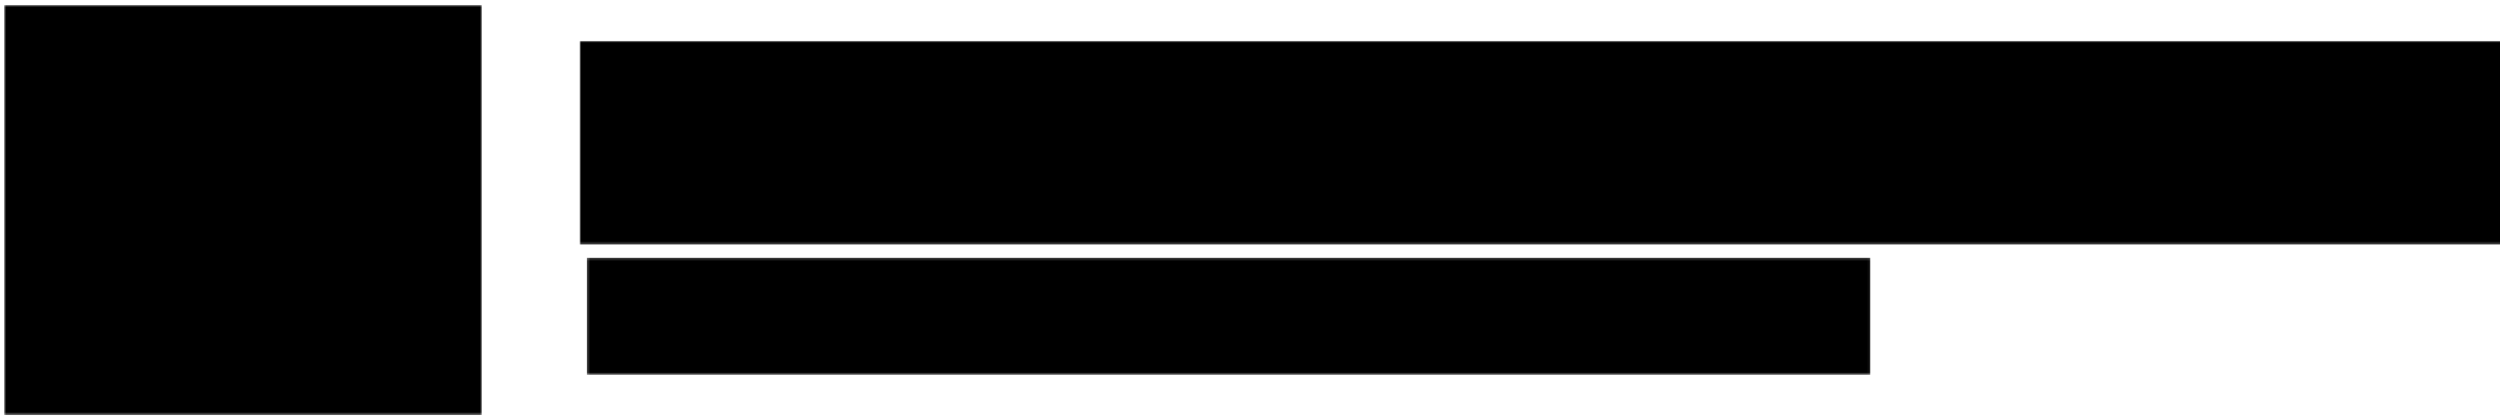 <?xml version="1.0" encoding="UTF-8"?>
<!-- My Brand New Logo (1.0.87), id: XvvZ4Jq442TQyMo4MPvW (1.0.7), date: 2021-08-14 00:28 -->
<svg version="1.1" preserveAspectRatio="xMidYMid meet" xmlns="http://www.w3.org/2000/svg" xmlns:xlink="http://www.w3.org/1999/xlink" viewBox="27.954 421.026 944.093 157.948" width="1000" height="168">
	<defs>
		<g id="def-1" transform="matrix(2.042, 0, 0, 2.042, 29.502, 422.574)" fill="#fff" stroke="none" stroke-width="1">
			<g transform="translate(-5.808, -12.075)">
				<g></g>
				<g transform="matrix(-1, 0, 0, 1, 100, 0)">
					<g>
						<path d=" M86.956,81.433 c-0.004,0 -0.008,0 -0.011,0 c-0.271,0 -0.494,0.217 -0.5,0.49 c-0.004,0.184 -0.145,4.5 -4.593,4.5 c-4.419,0 -4.488 -4.307 -4.489 -4.49 c-0.001 -0.274 -0.223 -0.496 -0.496 -0.499 c-0.001,0 -0.003,0 -0.004,0 c-0.271,0 -0.494,0.217 -0.5,0.489 c-0.004,0.184 -0.145,4.5 -4.593,4.5 c-4.419,0 -4.488 -4.307 -4.489 -4.49 c-0.001 -0.273 -0.222 -0.495 -0.495 -0.498 c-0.002,0 -0.003,0 -0.005,0 c-0.271,0 -0.493,0.216 -0.5,0.487 c-0.005,0.184 -0.162,4.501 -4.489,4.501 s-4.484 -4.317 -4.489 -4.5 c-0.007 -0.271 -0.229 -0.488 -0.5 -0.488 c-0.002,0 -0.004,0 -0.006,0 c-0.274,0.003 -0.494,0.226 -0.494,0.5 c0,0.182 -0.051,4.463 -4.463,4.463 c-4.393,0 -4.462 -4.282 -4.463 -4.464 c-0.001 -0.275 -0.224 -0.498 -0.498 -0.499 c-0.001,0 -0.001,0 -0.002,0 c-0.274,0 -0.497,0.22 -0.5,0.494 c-0.002,0.184 -0.099,4.495 -4.542,4.495 c-4.418,0 -4.487 -4.307 -4.488 -4.49 v0 c-0.001 -0.275 -0.225 -0.499 -0.5 -0.499 c-0.271,0 -0.492,0.216 -0.5,0.485 c0,0,0,0.001,0,0.002 c0,0.003,0,0.006,0,0.009 c0,0,0,0.001,0,0.001 c0,0.001,0,0.001,0,0.002 c0,0.183 -0.05,4.489 -4.386,4.489 c-4.327,0 -4.484 -4.317 -4.489 -4.501 c-0.007 -0.271 -0.229 -0.487 -0.5 -0.487 s-0.493,0.216 -0.5,0.487 c-0.005,0.184 -0.166,4.501 -4.697,4.501 c-1.377,0 -2.462 -0.393 -3.224 -1.168 c-1.282 -1.304 -1.265 -3.292 -1.265 -3.312 c0.005 -0.273 -0.211 -0.5 -0.484 -0.508 c-0.324 -0.014 -0.503,0.204 -0.516,0.477 c-0.008,0.184 -0.256,4.511 -4.594,4.511 c-4.316,0 -4.384 -4.307 -4.385 -4.49 c-0.001 -0.275 -0.225 -0.499 -0.5 -0.499 H6.807 c-0.275,0 -0.499,0.224 -0.499,0.5 c0,0.055,0.062,5.489,5.385,5.489 c2.985,0,4.381 -1.715,5.031 -3.224 c0.229,0.589,0.578,1.21,1.106,1.75 c0.958,0.978,2.285,1.474,3.944,1.474 c3.148,0,4.559 -1.765,5.188 -3.291 c0.608,1.526,1.968,3.291,4.998,3.291 c2.954,0,4.288 -1.673,4.891 -3.172 c0.613,1.499,1.973,3.172,4.983,3.172 c3.038,0,4.411 -1.705,5.032 -3.214 c0.604,1.5,1.955,3.188,4.973,3.188 c3.027,0,4.377 -1.7,4.979 -3.203 c0.62,1.512,1.982,3.229,4.973,3.229 c2.988,0,4.352 -1.716,4.972 -3.227 c0.604,1.513,1.959,3.227,5.007,3.227 c3.054,0,4.441 -1.724,5.071 -3.238 c0.601,1.515,1.956,3.238,5.011,3.238 c5.416,0,5.592 -5.424,5.593 -5.479 C87.451,81.667,87.231,81.438,86.956,81.433 z"></path>
						<path d=" M93.18,72.927 c-0.004,0 -0.008,0 -0.011,0 c-0.271,0 -0.494,0.217 -0.5,0.49 c-0.004,0.184 -0.145,4.499 -4.593,4.499 c-4.419,0 -4.488 -4.307 -4.489 -4.49 c-0.001 -0.274 -0.223 -0.496 -0.496 -0.499 c-0.001,0 -0.003,0 -0.004,0 c-0.271,0 -0.494,0.217 -0.5,0.489 c-0.004,0.184 -0.145,4.499 -4.593,4.499 c-4.419,0 -4.488 -4.307 -4.489 -4.49 c-0.001 -0.273 -0.222 -0.495 -0.495 -0.498 c-0.31,0.025 -0.498,0.214 -0.505,0.487 c-0.005,0.184 -0.162,4.5 -4.489,4.5 s-4.484 -4.316 -4.489 -4.5 c-0.007 -0.273 -0.241 -0.478 -0.506 -0.488 c-0.274,0.003 -0.494,0.226 -0.494,0.5 c0,0.182 -0.051,4.462 -4.463,4.462 c-4.393,0 -4.462 -4.281 -4.463 -4.463 c-0.001 -0.274 -0.223 -0.497 -0.497 -0.498 c-0.256,0.033 -0.499,0.218 -0.503,0.493 c-0.003,0.184 -0.118,4.495 -4.542,4.495 c-4.418,0 -4.487 -4.307 -4.488 -4.49 v0 c-0.001 -0.275 -0.225 -0.499 -0.5 -0.499 c-0.269,0 -0.487,0.212 -0.499,0.478 c0,0 -0.001,0 -0.001,0 c0,0,0,0.001,0,0.002 v0 c0,0,0,0,0,0.001 v0.002 c0,0,0,0,0,0 c0,0,0,0.001,0,0.001 c0,0,0,0,0,0 c0,0,0,0.001,0,0.001 c0,0,0,0,0,0 c0,0,0,0,0,0.001 c0,0,0,0.001,0,0.002 s0,0.002,0,0.003 v0 c0,0.003,0,0.004,0,0.006 c0,0.183 -0.05,4.489 -4.386,4.489 c-4.327,0 -4.484 -4.316 -4.489 -4.5 c-0.007 -0.271 -0.229 -0.488 -0.5 -0.488 h-0.001 c-0.271,0 -0.493,0.217 -0.499,0.489 c-0.004,0.184 -0.146,4.499 -4.697,4.499 c-1.377,0 -2.462 -0.393 -3.224 -1.168 c-1.282 -1.304 -1.265 -3.292 -1.265 -3.312 c0.005 -0.273 -0.211 -0.5 -0.484 -0.508 c-0.304 -0.006 -0.502,0.204 -0.516,0.477 c-0.008,0.184 -0.256,4.511 -4.594,4.511 c-4.316,0 -4.384 -4.307 -4.385 -4.49 c-0.001 -0.275 -0.225 -0.499 -0.5 -0.499 H13.03 c-0.275,0 -0.499,0.224 -0.499,0.5 c0,0.055,0.062,5.489,5.385,5.489 c2.985,0,4.381 -1.715,5.031 -3.224 c0.229,0.589,0.577,1.21,1.106,1.75 c0.958,0.978,2.285,1.474,3.944,1.474 c3.148,0,4.559 -1.764,5.188 -3.291 c0.608,1.526,1.968,3.291,4.998,3.291 c2.954,0,4.288 -1.673,4.891 -3.172 c0.613,1.499,1.973,3.172,4.983,3.172 c3.038,0,4.411 -1.705,5.032 -3.214 c0.604,1.5,1.955,3.188,4.973,3.188 c3.027,0,4.377 -1.699,4.979 -3.203 c0.62,1.512,1.982,3.229,4.973,3.229 c2.988,0,4.352 -1.716,4.972 -3.227 c0.604,1.512,1.959,3.227,5.007,3.227 c3.054,0,4.441 -1.724,5.071 -3.237 c0.601,1.515,1.956,3.237,5.011,3.237 c5.416,0,5.592 -5.424,5.593 -5.479 C93.675,73.162,93.455,72.933,93.18,72.927 z"></path>
						<path d=" M27.261,64.422 L27.261,64.422 c-0.272,0 -0.494,0.217 -0.5,0.489 c-0.004,0.184 -0.146,4.5 -4.697,4.5 c-1.377,0 -2.462 -0.393 -3.224 -1.168 c-1.283 -1.304 -1.266 -3.292 -1.266 -3.312 c0.004 -0.273 -0.211 -0.5 -0.484 -0.508 c-0.314 -0.025 -0.503,0.205 -0.516,0.477 c-0.008,0.184 -0.256,4.511 -4.593,4.511 c-4.317,0 -4.385 -4.307 -4.386 -4.49 c-0.001 -0.275 -0.225 -0.499 -0.5 -0.499 H7.095 c-0.275,0 -0.499,0.224 -0.499,0.5 c0,0.055,0.062,5.489,5.386,5.489 c2.985,0,4.381 -1.715,5.031 -3.225 c0.229,0.589,0.577,1.21,1.106,1.75 c0.958,0.978,2.285,1.474,3.944,1.474 c3.147,0,4.558 -1.765,5.188 -3.291 c0.608,1.526,1.967,3.291,4.998,3.291 c0.073,0,0.141 -0.017,0.203 -0.045 c2.063,0.155,4.812 -0.327,8.01 -0.898 c3.751 -0.669,8.002 -1.429,12.427 -1.429 c4.596,0,8.729,0.834,12.051,1.505 c2.331,0.471,4.288,0.866,5.833,0.866 c0.368,0,0.704 -0.033,1.025 -0.082 c0.077,0.048,0.162,0.083,0.26,0.083 c3.054,0,4.441 -1.724,5.072 -3.238 c0.601,1.516,1.955,3.238,5.01,3.238 c5.416,0,5.593 -5.424,5.594 -5.479 c0.006 -0.276 -0.214 -0.504 -0.489 -0.51 c-0.004,0 -0.008,0 -0.011,0 c-0.271,0 -0.494,0.217 -0.5,0.49 c-0.004,0.184 -0.146,4.5 -4.594,4.5 c-4.418,0 -4.487 -4.307 -4.488 -4.49 c-0.001 -0.274 -0.223 -0.496 -0.496 -0.499 c-0.001,0 -0.003,0 -0.004,0 c-0.271,0 -0.494,0.217 -0.5,0.489 c-0.003,0.151 -0.107,3.105 -2.632,4.14 c0.425 -0.634,0.636 -1.492,0.636 -2.605 c0 -6.384 -7.73 -11.825 -18.453 -13.073 c0.362 -1.772,0.833 -3.648,1.437 -5.302 c1.532 -4.193,4.349 -11.351,5.25 -13.632 c1.132,1.187,3.74,4.025,4.594,5.846 c1.124,2.396,1.757,4.104,1.764,4.121 c0.087,0.237,0.337,0.373,0.585,0.313 c0.246 -0.059,0.41 -0.293,0.381 -0.544 c-0.142 -1.203 -0.751 -6.368 -1.087 -8.54 c1.551,0.898,4.967,3.331,5.563,4.088 c0.036,0.067,0.073,0.136,0.109,0.204 c0.12,0.226,0.39,0.323,0.628,0.229 c0.236 -0.095,0.364 -0.354,0.295 -0.599 c-0.016 -0.057 -0.046 -0.121 -0.089 -0.19 c-1.562 -2.913 -3.17 -4.87 -4.303 -6.042 c1.891,0.525,4.254,1.286,4.904,1.895 c0.198,0.185,0.506,0.181,0.697 -0.014 c0.19 -0.193,0.192 -0.502,0.005 -0.698 c-2.503 -2.604 -3.905 -4.024 -4.7 -4.802 c2.292,0.036,4.604,0.27,5.029,0.666 c0.2,0.185,0.509,0.177,0.697 -0.016 c0.19 -0.193,0.191 -0.502,0.003 -0.697 c-3.453 -3.579 -5.313 -4.089 -6.71 -4.142 c1.174 -0.566,2.314 -1.238,2.546 -1.795 c0.057 -0.137,0.05 -0.292 -0.019 -0.423 s-0.192 -0.226 -0.337 -0.257 c-4.671 -1.02 -7.073,0.253 -8.151,1.202 c-0.459 -2.064 -1.833 -6.527 -5.201 -6.976 c-0.18 -0.021 -0.351,0.048 -0.46,0.187 c-0.108,0.139 -0.137,0.326 -0.072,0.49 c0.525,1.351,0.848,2.074,1.062,2.553 c0.068,0.153,0.122,0.273,0.165,0.376 c-0.241 -0.146 -0.518 -0.318 -0.777 -0.482 c-2.13 -1.337 -5.34 -3.354 -7.408 -2.466 c-0.155,0.068 -0.267,0.21 -0.294,0.377 c-0.028,0.167,0.031,0.338,0.157,0.452 c0.933,0.847,1.634,1.461,2.174,1.934 c0.742,0.65,1.162,1.018,1.462,1.359 c-1.573 -0.681 -4.336 -1.528 -7.428,0.262 c-0.174,0.101 -0.271,0.296 -0.245,0.495 s0.167,0.364,0.36,0.419 c2.937,0.827,4.399,1.438,5.109,1.804 c-0.762,0.164 -1.977,0.349 -2.945,0.497 c-2.856,0.437 -4.058,0.65 -4.443,1.013 c-0.141,0.133 -0.192,0.334 -0.133,0.519 c0.06,0.184,0.22,0.317,0.411,0.342 c3.538,0.458,5.655,1.146,6.727,1.585 c-2.006,0.988 -6.346,3.313 -7.099,5.271 c-0.067,0.176 -0.03,0.374,0.095,0.514 c0.126,0.14,0.317,0.196,0.501,0.149 c7.805 -2.075,10.67 -2.319,11.617 -2.284 L51.43,53.105 c-1.177,0.005 -2.352,0.064 -3.505,0.17 L30.92,31.271 c0.962 -0.38,4.146 -1.24,14.073 -1.896 c0.188 -0.013,0.352 -0.129,0.426 -0.302 c0.074 -0.172,0.046 -0.372 -0.074 -0.517 c-1.611 -1.941 -7.609 -2.9 -10.122 -3.223 c0.983 -0.88,3.126 -2.527,7.132 -4.484 c0.174 -0.085,0.282 -0.262,0.28 -0.456 c-0.003 -0.193 -0.116 -0.368 -0.292 -0.448 c-0.544 -0.25 -2.039 -0.022 -5.323,0.556 c-1.251,0.22 -2.847,0.501 -3.746,0.585 c0.591 -0.652,1.987 -1.938,5.236 -4.161 c0.166 -0.113,0.248 -0.315,0.208 -0.512 c-0.04 -0.197 -0.194 -0.351 -0.392 -0.391 c-4.398 -0.888 -7.242,1.439 -8.658,2.772 c0.189 -0.595,0.526 -1.175,1.274 -2.465 c0.428 -0.737,0.982 -1.694,1.71 -3 c0.083 -0.148,0.085 -0.329,0.005 -0.479 s-0.23 -0.249 -0.4 -0.263 c-2.625 -0.242 -5.436,3.253 -7.309,5.549 c-0.296,0.362 -0.614,0.752 -0.869,1.043 c0.002 -0.187,0.023 -0.409,0.057 -0.759 c0.058 -0.619,0.146 -1.554,0.224 -3.268 c0.009 -0.177 -0.077 -0.345 -0.226 -0.441 c-0.147 -0.097 -0.337 -0.108 -0.494 -0.03 c-3.644,1.795 -3.405,7.487 -3.13,9.878 c-1.492 -0.675 -4.691 -1.318 -9.679,1.675 c-0.127,0.076 -0.214,0.205 -0.237,0.351 c-0.022,0.146,0.021,0.295,0.118,0.407 c0.492,0.563,2.275,0.886,3.887,1.065 c-1.603,0.534 -3.582,1.543 -6.3,7.289 c-0.115,0.245 -0.016,0.538,0.226,0.66 c0.245,0.123,0.538,0.03,0.666 -0.208 c0.383 -0.706,3.236 -1.924,5.669 -2.777 c-0.573,1.119 -1.621,3.259 -3.563,7.384 c-0.115,0.245 -0.015,0.538,0.228,0.66 c0.241,0.122,0.536,0.03,0.665 -0.21 c0.532 -0.992,3.13 -2.887,5.107 -4.217 c-0.842,1.708 -1.994,4.611 -2.682,8.701 c-0.021,0.09 -0.031,0.169 -0.027,0.235 c0.013,0.255,0.217,0.458,0.472,0.473 c0.256,0.021,0.479 -0.167,0.521 -0.418 c0.013 -0.075,0.025 -0.148,0.037 -0.223 c0.356 -1.088,3.508 -5.419,4.859 -6.937 c0.413,2.437,1.747,8.747,2.053,10.188 c0.053,0.247,0.287,0.419,0.534,0.394 c0.253 -0.023,0.448 -0.231,0.455 -0.484 c0 -0.021,0.064 -2.183,0.418 -5.308 c0.276 -2.445,2.225 -6.792,3.015 -8.475 c1.768,2.091,7.797,9.238,11.168,13.441 c1.459,1.819,2.84,4.014,4.002,6.058 c-8.254,2.15 -13.556,6.876 -13.556,12.164 c0,0.503,0.071,0.939,0.177,1.342 c-0.916 -1.246 -0.978 -2.771 -0.981 -2.878 C27.754,64.639,27.532,64.422,27.261,64.422 z M51.075,54.113 l-0.783,2.225 l-1.635 -2.115 C49.457,54.162,50.263,54.124,51.075,54.113 z M42.624,55.183 c1.682,3.058,2.796,5.575,2.815,5.618 c0.082,0.188,0.266,0.299,0.458,0.299 c0.067,0,0.136 -0.014,0.201 -0.042 c0.253 -0.111,0.367 -0.406,0.257 -0.659 c-0.02 -0.046 -1.241 -2.802 -3.066 -6.076 c-0.005 -0.008 -0.008 -0.017 -0.013 -0.024 c-1.242 -2.225 -2.758 -4.684 -4.377 -6.701 c-3.969 -4.948 -11.607 -13.961 -11.684 -14.051 c-0.109 -0.128 -0.283 -0.19 -0.442 -0.173 c-0.168,0.021 -0.313,0.124 -0.388,0.275 c-0.126,0.254 -3.076,6.261 -3.442,9.497 c-0.07,0.624 -0.13,1.21 -0.179,1.75 c-0.702 -3.393 -1.405 -6.917 -1.409 -7.331 c0 -0.182 -0.119 -0.402 -0.278 -0.49 c-0.109 -0.06 -0.332 -0.133 -0.614,0.043 c-0.496,0.31 -2.628,2.935 -4.181,5.218 c1.2 -4.551,2.851 -6.918,2.87 -6.947 c0.138 -0.194,0.12 -0.459 -0.044 -0.632 c-0.161 -0.172 -0.424 -0.209 -0.628 -0.082 c-0.422,0.263 -3.044,1.912 -5.029,3.517 c2.331 -4.896,2.783 -5.641,2.848 -5.738 c0.125 -0.156,0.146 -0.375,0.047 -0.555 c-0.117 -0.209 -0.364 -0.305 -0.589 -0.234 c-0.761,0.242 -3.63,1.186 -5.602,2.232 c2.25 -4.107,3.841 -4.606,5.15 -5.017 l1.98 -0.653 c0.229 -0.076,0.371 -0.304,0.338 -0.542 c-0.032 -0.239 -0.23 -0.42 -0.472 -0.432 c-1.844 -0.088 -3.924 -0.335 -4.998 -0.624 c5.804 -3.14,8.549 -0.832,8.667 -0.729 c0.158,0.143,0.392,0.169,0.58,0.065 c0.187 -0.105,0.286 -0.318,0.246 -0.529 c-0.014 -0.073 -1.245 -6.833,1.664 -9.347 c-0.063,1.087 -0.126,1.758 -0.171,2.237 c-0.076,0.813 -0.103,1.086,0.052,1.781 c0.054,0.243,0.221,0.42,0.444,0.473 c0.518,0.122,0.908 -0.366,2.087 -1.812 c1.415 -1.733,3.654 -4.478,5.579 -5.074 c-0.497,0.879 -0.897,1.57 -1.225,2.133 c-1.144,1.971 -1.415,2.439 -1.603,3.802 c-0.021,0.154 -0.086,0.622,0.301,0.818 c0.4,0.205,0.7 -0.079,1.236 -0.597 c1.032 -0.999,3.296 -3.198,6.867 -3.009 c-3.938,2.792 -4.77,4 -4.949,4.42 c-0.064,0.168 -0.024,0.44,0.09,0.579 c0.346,0.42,1.023,0.374,5.174 -0.355 c0.78 -0.137,1.742 -0.307,2.599 -0.438 c-4.536,2.484 -5.978,4.268 -6.045,4.353 c-0.113,0.143 -0.139,0.336 -0.068,0.504 c0.071,0.168,0.229,0.284,0.41,0.303 c2.067,0.213,7.16,0.985,9.52,2.261 c-11.977,0.864 -13.637,2.035 -13.858,2.383 c-0.113,0.178 -0.103,0.408,0.026,0.574 l20.287,26.251 c0.112,0.145,0.293,0.219,0.475,0.188 c0.182 -0.029,0.332 -0.155,0.393 -0.328 l8.842 -25.132 c0.07 -0.2,0.007 -0.422 -0.158 -0.555 c-0.729 -0.591 -4.899,0.048 -11.513,1.751 c1.632 -1.599,5.251 -3.46,6.779 -4.158 c0.166 -0.076,0.277 -0.236,0.291 -0.417 c0.013 -0.182 -0.073 -0.357 -0.227 -0.456 c-0.074 -0.048 -1.609 -1.023 -5.594 -1.777 c0.599 -0.1,1.227 -0.196,1.755 -0.276 c3.589 -0.548,4.109 -0.689,4.289 -1.161 c0.066 -0.175,0.016 -0.44 -0.109 -0.58 c-0.307 -0.342 -1.361 -1.051 -4.955 -2.141 c2.652 -0.968,4.88,0.088,6.024,0.632 c0.56,0.266,0.93,0.442,1.239,0.127 c0.294 -0.301,0.098 -0.695,0.033 -0.825 c-0.525 -1.051 -0.871 -1.354 -2.327 -2.63 c-0.378 -0.331 -0.835 -0.731 -1.396 -1.233 c1.665,0.079,4.049,1.576,5.575,2.535 c1.363,0.856,1.82,1.144,2.239,0.884 c0.19 -0.12,0.289 -0.333,0.264 -0.573 c-0.065 -0.608 -0.161 -0.823 -0.445 -1.46 c-0.149 -0.337 -0.361 -0.811 -0.665 -1.559 c2.813,1.352,3.618,6.817,3.627,6.878 c0.03,0.211,0.191,0.378,0.399,0.419 c0.216,0.039,0.423 -0.057,0.53 -0.241 c0.064 -0.112,1.583 -2.588,6.838 -1.753 c-0.818,0.509 -2.299,1.204 -3.639,1.729 c-0.224,0.088 -0.354,0.323 -0.309,0.56 c0.045,0.236,0.268,0.424,0.494,0.406 l1.759 -0.013 c1.108 -0.03,2.467 -0.055,5.216,2.417 c-1.737 -0.251 -3.942 -0.245 -4.828 -0.229 c-0.238,0.004 -0.44,0.176 -0.483,0.41 c-0.036,0.201,0.053,0.4,0.219,0.509 c0.081,0.063,0.635,0.534,3.577,3.563 c-1.965 -0.697 -4.269 -1.25 -4.656 -1.341 c-0.23 -0.053 -0.469,0.062 -0.568,0.278 c-0.1,0.217 -0.032,0.473,0.16,0.613 c0.023,0.017,1.811,1.339,3.876,4.35 c-1.797 -1.323 -3.927 -2.646 -4.393 -2.756 c-0.312 -0.074 -0.496,0.065 -0.578,0.154 c-0.12,0.132 -0.16,0.374 -0.106,0.543 c0.103,0.329,0.451,2.99,0.786,5.703 c-0.127 -0.279 -0.261 -0.571 -0.402 -0.874 c-1.172 -2.498 -5.157 -6.509 -5.327 -6.678 c-0.118 -0.119 -0.289 -0.171 -0.454 -0.137 s-0.302,0.149 -0.364,0.306 c-0.037,0.093 -3.707,9.353 -5.544,14.376 c-1.856,5.08 -2.48,11.965 -2.506,12.256 c-0.024,0.275,0.179,0.518,0.454,0.542 c0.272,0.026,0.519 -0.179,0.542 -0.454 c0.004 -0.042,0.238 -2.604,0.819 -5.715 c10.25,1.17,17.646,6.207,17.646,12.09 c0,1.191 -0.263,1.985 -0.803,2.427 c-1.224,1 -4.088,0.422 -7.715 -0.31 c-3.365 -0.68 -7.553 -1.525 -12.249 -1.525 c-4.514,0 -8.811,0.767 -12.603,1.444 c-4.678,0.835 -8.372,1.493 -9.903,0.211 c-0.552 -0.461 -0.819 -1.197 -0.819 -2.248 C29.565,61.577,34.681,57.184,42.624,55.183 z"></path>
					</g>
				</g>
			</g>
		</g>
		<path id="def-2" d="M290.446,505.79 L287.104,493.024 L269.925,493.024 L266.584,505.79 L253.26,505.79 L272.753,443.414 L284.277,443.414 L303.898,505.79 L290.446,505.79 Z M278.493,460.294 L272.667,482.528 L284.32,482.528 L278.493,460.294 Z M360.355,443.414 L360.355,505.79 L347.759,505.79 L329.338,464.878 L329.338,505.79 L316.743,505.79 L316.743,443.414 L329.338,443.414 L347.802,484.37 L347.802,443.414 L360.355,443.414 Z M393.635,505.79 L377.484,505.79 L377.484,443.414 L393.977,443.414 Q404.902,443.414,411.392,450.355 Q417.882,457.295,418.011,469.376 L418.011,469.376 L418.011,479.486 Q418.011,491.781,411.521,498.786 Q405.03,505.79,393.635,505.79 L393.635,505.79 Z M394.663,453.91 L390.079,453.91 L390.079,495.337 L393.849,495.337 Q400.146,495.337,402.717,492.017 Q405.287,488.697,405.416,480.557 L405.416,480.557 L405.416,469.718 Q405.416,460.979,402.974,457.53 Q400.532,454.082,394.663,453.91 L394.663,453.91 Z M462.344,505.79 L452.962,482.999 L446.707,482.999 L446.707,505.79 L434.112,505.79 L434.112,443.414 L454.204,443.414 Q463.672,443.414,468.834,448.32 Q473.996,453.225,473.996,462.264 L473.996,462.264 Q473.996,474.688,464.957,479.657 L464.957,479.657 L475.881,505.19 L475.881,505.79 L462.344,505.79 Z M446.707,453.91 L446.707,472.503 L453.861,472.503 Q457.631,472.503,459.516,469.997 Q461.401,467.491,461.401,463.292 L461.401,463.292 Q461.401,453.91,454.076,453.91 L454.076,453.91 L446.707,453.91 Z M521.885,468.647 L521.885,478.801 L502.264,478.801 L502.264,495.337 L525.484,495.337 L525.484,505.79 L489.669,505.79 L489.669,443.414 L525.398,443.414 L525.398,453.91 L502.264,453.91 L502.264,468.647 L521.885,468.647 Z M572.944,443.414 L580.27,482.613 L586.182,443.414 L598.648,443.414 L587.553,505.79 L574.915,505.79 L567.632,469.033 L560.435,505.79 L547.754,505.79 L536.615,443.414 L549.168,443.414 L555.037,482.571 L562.362,443.414 L572.944,443.414 Z M639.719,443.414 L656.169,443.414 L667.95,488.525 L679.689,443.414 L696.139,443.414 L696.139,505.79 L683.501,505.79 L683.501,488.911 L684.658,462.907 L672.192,505.79 L663.623,505.79 L651.157,462.907 L652.314,488.911 L652.314,505.79 L639.719,505.79 L639.719,443.414 Z M742.957,485.012 L755.552,485.012 Q755.081,495.68,749.554,501.163 Q744.028,506.647,733.961,506.647 L733.961,506.647 Q723.379,506.647,717.745,499.685 Q712.112,492.724,712.112,479.829 L712.112,479.829 L712.112,469.333 Q712.112,456.481,717.938,449.519 Q723.765,442.558,734.132,442.558 L734.132,442.558 Q744.328,442.558,749.619,448.255 Q754.91,453.953,755.638,464.62 L755.638,464.62 L743,464.62 Q742.829,458.023,740.965,455.517 Q739.101,453.011,734.132,453.011 L734.132,453.011 Q729.077,453.011,726.978,456.545 Q724.878,460.079,724.75,468.176 L724.75,468.176 L724.75,479.957 Q724.75,489.254,726.828,492.724 Q728.905,496.194,733.961,496.194 L733.961,496.194 Q738.93,496.194,740.815,493.773 Q742.7,491.353,742.957,485.012 L742.957,485.012 Z M800.014,485.012 L812.609,485.012 Q812.137,495.68,806.611,501.163 Q801.085,506.647,791.017,506.647 L791.017,506.647 Q780.436,506.647,774.802,499.685 Q769.169,492.724,769.169,479.829 L769.169,479.829 L769.169,469.333 Q769.169,456.481,774.995,449.519 Q780.821,442.558,791.188,442.558 L791.188,442.558 Q801.385,442.558,806.675,448.255 Q811.966,453.953,812.694,464.62 L812.694,464.62 L800.056,464.62 Q799.885,458.023,798.022,455.517 Q796.158,453.011,791.188,453.011 L791.188,453.011 Q786.133,453.011,784.034,456.545 Q781.935,460.079,781.806,468.176 L781.806,468.176 L781.806,479.957 Q781.806,489.254,783.884,492.724 Q785.962,496.194,791.017,496.194 L791.017,496.194 Q795.987,496.194,797.872,493.773 Q799.757,491.353,800.014,485.012 L800.014,485.012 Z M860.497,505.79 L857.156,493.024 L839.977,493.024 L836.635,505.79 L823.312,505.79 L842.804,443.414 L854.328,443.414 L873.949,505.79 L860.497,505.79 Z M848.545,460.294 L842.719,482.528 L854.371,482.528 L848.545,460.294 Z M899.39,443.414 L899.39,495.337 L921.495,495.337 L921.495,505.79 L886.795,505.79 L886.795,443.414 L899.39,443.414 Z M948.392,443.414 L948.392,495.337 L970.498,495.337 L970.498,505.79 L935.797,505.79 L935.797,443.414 L948.392,443.414 Z"></path>
		<path id="def-3" d="M271.099,524.886 L271.099,526.781 L255.99,526.781 L255.99,536.695 L269.309,536.695 L269.309,538.59 L255.99,538.59 L255.99,550.856 L253.779,550.856 L253.779,524.886 L271.099,524.886 Z M283.768,551.172 Q280.522,551.172,278.688,549.452 Q276.854,547.733,276.854,544.065 L276.854,544.065 L276.854,531.852 L279.03,531.852 L279.03,543.96 Q279.03,546.75,280.355,547.987 Q281.68,549.224,284.084,549.224 L284.084,549.224 Q285.874,549.224,287.628,548.514 Q289.383,547.803,290.682,546.417 L290.682,546.417 L290.682,531.852 L292.858,531.852 L292.858,550.856 L291.015,550.856 L290.857,548.698 L290.699,548.698 Q289.295,549.909,287.514,550.54 Q285.733,551.172,283.768,551.172 L283.768,551.172 Z M303.983,550.856 L301.807,550.856 L301.807,522.499 L303.983,522.499 L303.983,550.856 Z M315.09,550.856 L312.914,550.856 L312.914,522.499 L315.09,522.499 L315.09,550.856 Z M329.128,551.19 Q325.864,551.19,323.197,550.382 L323.197,550.382 L323.197,548.593 Q324.794,549.049,326.206,549.242 Q327.619,549.435,329.198,549.435 L329.198,549.435 Q332.216,549.435,333.568,548.531 Q334.919,547.627,334.919,545.89 L334.919,545.89 Q334.919,544.943,334.585,544.311 Q334.252,543.679,333.454,543.267 Q332.655,542.854,331.269,542.609 L331.269,542.609 L328.181,542.082 Q325.408,541.591,324.162,540.328 Q322.916,539.064,322.916,536.976 L322.916,536.976 Q322.916,534.502,324.882,533.037 Q326.847,531.571,330.9,531.571 L330.9,531.571 Q333.568,531.571,335.989,532.256 L335.989,532.256 L335.989,534.028 Q334.638,533.66,333.445,533.493 Q332.252,533.326,330.918,533.326 L330.918,533.326 Q327.795,533.326,326.443,534.274 Q325.092,535.221,325.092,536.906 L325.092,536.906 Q325.092,538.204,325.864,539.029 Q326.636,539.854,328.584,540.205 L328.584,540.205 L331.673,540.731 Q334.515,541.223,335.796,542.407 Q337.077,543.591,337.077,545.732 L337.077,545.732 Q337.077,548.294,335.085,549.742 Q333.094,551.19,329.128,551.19 L329.128,551.19 Z M352.308,549.277 Q352.975,549.277,353.624,549.198 Q354.274,549.119,355.133,548.926 L355.133,548.926 L355.133,550.803 Q354.238,551.014,353.493,551.102 Q352.747,551.19,351.905,551.19 L351.905,551.19 Q348.676,551.19,346.956,549.566 Q345.237,547.943,345.237,544.644 L345.237,544.644 L345.237,533.712 L341.183,533.712 L341.183,531.852 L345.237,531.852 L345.588,524.886 L347.413,524.886 L347.413,531.852 L354.765,531.852 L354.765,533.712 L347.413,533.712 L347.413,544.258 Q347.413,546.908,348.641,548.092 Q349.869,549.277,352.308,549.277 L352.308,549.277 Z M367.224,531.571 Q369.803,531.571,371.488,532.203 Q373.172,532.835,374.041,534.309 Q374.909,535.783,374.909,538.31 L374.909,538.31 L374.909,550.856 L373.049,550.856 L372.874,548.61 L372.716,548.61 Q371.628,549.768,369.9,550.461 Q368.171,551.154,366.258,551.154 L366.258,551.154 Q364.293,551.154,362.889,550.531 Q361.486,549.909,360.749,548.759 Q360.012,547.61,360.012,546.048 L360.012,546.048 Q360.012,543.627,361.722,542.311 Q363.433,540.994,367.259,540.573 L367.259,540.573 L372.751,539.942 L372.751,538.24 Q372.751,536.344,372.111,535.283 Q371.47,534.221,370.242,533.8 Q369.013,533.379,367.048,533.379 L367.048,533.379 Q365.679,533.379,364.17,533.607 Q362.661,533.835,361.24,534.344 L361.24,534.344 L361.24,532.519 Q362.521,532.063,364.109,531.817 Q365.697,531.571,367.224,531.571 L367.224,531.571 Z M366.645,549.435 Q368.364,549.435,369.935,548.777 Q371.505,548.119,372.751,546.82 L372.751,546.82 L372.751,541.521 L367.346,542.153 Q364.609,542.468,363.442,543.363 Q362.275,544.258,362.275,545.89 L362.275,545.89 Q362.275,547.592,363.354,548.514 Q364.434,549.435,366.645,549.435 L366.645,549.435 Z M391.439,551.19 Q387.052,551.19,384.727,548.742 Q382.402,546.294,382.402,541.363 L382.402,541.363 Q382.402,536.432,384.885,534.002 Q387.368,531.571,392.158,531.571 L392.158,531.571 Q394.615,531.571,396.668,532.186 L396.668,532.186 L396.668,534.081 Q394.44,533.449,392.264,533.449 L392.264,533.449 Q388.421,533.449,386.543,535.335 Q384.666,537.222,384.666,541.31 L384.666,541.31 Q384.666,545.452,386.42,547.382 Q388.175,549.312,391.65,549.312 L391.65,549.312 Q393.808,549.312,396.668,548.382 L396.668,548.382 L396.668,550.26 Q394.176,551.19,391.439,551.19 L391.439,551.19 Z M420.217,550.856 L417.672,550.856 L409.759,542.082 L405.547,542.082 L405.547,550.856 L403.371,550.856 L403.371,522.499 L405.547,522.499 L405.547,540.187 L409.741,540.187 L417.128,531.852 L419.655,531.852 L411.548,541.1 L420.217,550.856 Z M464.436,548.926 L472.175,524.886 L474.351,524.886 L465.928,550.856 L463.033,550.856 L455.171,527.132 L447.31,550.856 L444.397,550.856 L435.957,524.886 L438.256,524.886 L445.959,548.873 L453.838,524.886 L456.558,524.886 L464.436,548.926 Z M494.951,541.398 L494.951,542.118 L480.826,542.118 Q480.948,545.89,482.879,547.636 Q484.809,549.382,488.547,549.382 L488.547,549.382 Q490.915,549.382,493.986,548.487 L493.986,548.487 L493.986,550.295 Q490.951,551.19,488.301,551.19 L488.301,551.19 Q483.563,551.19,481.089,548.768 Q478.615,546.346,478.615,541.363 L478.615,541.363 Q478.615,538.169,479.606,535.976 Q480.598,533.782,482.458,532.677 Q484.318,531.571,486.915,531.571 L486.915,531.571 Q490.793,531.571,492.872,534.081 Q494.951,536.59,494.951,541.398 L494.951,541.398 Z M486.897,533.239 Q481.001,533.239,480.826,540.521 L480.826,540.521 L492.846,540.521 Q492.758,536.818,491.258,535.028 Q489.757,533.239,486.897,533.239 L486.897,533.239 Z M508.902,551.19 Q505.515,551.19,502.391,550.277 L502.391,550.277 L502.391,522.499 L504.567,522.499 L504.567,534.011 L504.708,534.011 Q505.848,532.852,507.463,532.212 Q509.077,531.571,511.025,531.571 L511.025,531.571 Q513.429,531.571,515.28,532.545 Q517.131,533.519,518.193,535.625 Q519.255,537.731,519.255,540.977 L519.255,540.977 Q519.255,546.066,516.649,548.628 Q514.043,551.19,508.902,551.19 L508.902,551.19 Z M509.112,549.347 Q513.078,549.347,515.052,547.347 Q517.026,545.346,517.026,541.187 L517.026,541.187 Q517.026,537.116,515.289,535.292 Q513.552,533.467,510.551,533.467 L510.551,533.467 Q508.796,533.467,507.243,534.098 Q505.69,534.73,504.567,536.064 L504.567,536.064 L504.567,548.733 Q506.62,549.347,509.112,549.347 L509.112,549.347 Z M546.593,551.049 Q544.804,551.049,543.172,550.944 Q541.54,550.839,539.539,550.575 L539.539,550.575 L539.539,525.395 Q541.294,525.026,543.286,524.833 Q545.277,524.64,547.085,524.64 L547.085,524.64 Q554.051,524.64,557.622,527.957 Q561.193,531.273,561.193,537.871 L561.193,537.871 Q561.193,544.522,557.543,547.785 Q553.893,551.049,546.593,551.049 L546.593,551.049 Z M546.944,549.136 Q552.981,549.136,555.946,546.382 Q558.912,543.627,558.912,537.853 L558.912,537.853 Q558.912,532.115,555.946,529.334 Q552.981,526.553,547.032,526.553 L547.032,526.553 Q544.628,526.553,541.75,527.009 L541.75,527.009 L541.75,548.786 Q543.909,549.136,546.944,549.136 L546.944,549.136 Z M584.355,541.398 L584.355,542.118 L570.23,542.118 Q570.353,545.89,572.283,547.636 Q574.213,549.382,577.951,549.382 L577.951,549.382 Q580.32,549.382,583.39,548.487 L583.39,548.487 L583.39,550.295 Q580.355,551.19,577.705,551.19 L577.705,551.19 Q572.967,551.19,570.493,548.768 Q568.019,546.346,568.019,541.363 L568.019,541.363 Q568.019,538.169,569.01,535.976 Q570.002,533.782,571.862,532.677 Q573.722,531.571,576.319,531.571 L576.319,531.571 Q580.197,531.571,582.276,534.081 Q584.355,536.59,584.355,541.398 L584.355,541.398 Z M576.301,533.239 Q570.405,533.239,570.23,540.521 L570.23,540.521 L582.25,540.521 Q582.162,536.818,580.662,535.028 Q579.161,533.239,576.301,533.239 L576.301,533.239 Z M598.867,549.066 L606.36,531.852 L608.536,531.852 L600.148,550.856 L597.393,550.856 L589.023,531.852 L591.374,531.852 L598.867,549.066 Z M629.874,541.398 L629.874,542.118 L615.748,542.118 Q615.871,545.89,617.801,547.636 Q619.731,549.382,623.469,549.382 L623.469,549.382 Q625.838,549.382,628.908,548.487 L628.908,548.487 L628.908,550.295 Q625.873,551.19,623.223,551.19 L623.223,551.19 Q618.485,551.19,616.011,548.768 Q613.537,546.346,613.537,541.363 L613.537,541.363 Q613.537,538.169,614.528,535.976 Q615.52,533.782,617.38,532.677 Q619.24,531.571,621.837,531.571 L621.837,531.571 Q625.715,531.571,627.794,534.081 Q629.874,536.59,629.874,541.398 L629.874,541.398 Z M621.819,533.239 Q615.923,533.239,615.748,540.521 L615.748,540.521 L627.768,540.521 Q627.68,536.818,626.18,535.028 Q624.679,533.239,621.819,533.239 L621.819,533.239 Z M639.49,550.856 L637.314,550.856 L637.314,522.499 L639.49,522.499 L639.49,550.856 Z M656.054,551.19 Q651.948,551.19,649.606,548.75 Q647.263,546.311,647.263,541.363 L647.263,541.363 Q647.263,538.082,648.342,535.897 Q649.421,533.712,651.395,532.642 Q653.37,531.571,656.054,531.571 L656.054,531.571 Q660.213,531.571,662.538,533.984 Q664.863,536.397,664.863,541.363 L664.863,541.363 Q664.863,544.627,663.766,546.829 Q662.67,549.031,660.696,550.11 Q658.721,551.19,656.054,551.19 L656.054,551.19 Z M656.054,549.329 Q662.635,549.329,662.635,541.381 L662.635,541.381 Q662.635,537.222,660.924,535.327 Q659.213,533.432,656.054,533.432 L656.054,533.432 Q649.492,533.432,649.492,541.328 L649.492,541.328 Q649.492,549.329,656.054,549.329 L656.054,549.329 Z M672.654,558.577 L672.654,531.852 L674.514,531.852 L674.69,534.133 L674.83,534.133 Q675.953,532.923,677.567,532.247 Q679.182,531.571,681.077,531.571 L681.077,531.571 Q683.551,531.571,685.446,532.545 Q687.341,533.519,688.429,535.616 Q689.517,537.713,689.517,540.994 L689.517,540.994 Q689.517,546.066,686.894,548.628 Q684.271,551.19,679.129,551.19 L679.129,551.19 Q677.252,551.19,674.83,550.803 L674.83,550.803 L674.83,558.577 L672.654,558.577 Z M679.112,549.347 Q683.253,549.347,685.271,547.355 Q687.289,545.364,687.289,541.187 L687.289,541.187 Q687.289,533.467,680.691,533.467 L680.691,533.467 Q678.971,533.467,677.453,534.142 Q675.936,534.818,674.83,536.274 L674.83,536.274 L674.83,548.821 Q675.743,549.066,676.866,549.207 Q677.989,549.347,679.112,549.347 L679.112,549.347 Z M712.557,541.398 L712.557,542.118 L698.431,542.118 Q698.554,545.89,700.484,547.636 Q702.415,549.382,706.152,549.382 L706.152,549.382 Q708.521,549.382,711.592,548.487 L711.592,548.487 L711.592,550.295 Q708.556,551.19,705.907,551.19 L705.907,551.19 Q701.169,551.19,698.695,548.768 Q696.22,546.346,696.22,541.363 L696.22,541.363 Q696.22,538.169,697.212,535.976 Q698.203,533.782,700.063,532.677 Q701.923,531.571,704.52,531.571 L704.52,531.571 Q708.398,531.571,710.478,534.081 Q712.557,536.59,712.557,541.398 L712.557,541.398 Z M704.503,533.239 Q698.607,533.239,698.431,540.521 L698.431,540.521 L710.451,540.521 Q710.364,536.818,708.863,535.028 Q707.363,533.239,704.503,533.239 L704.503,533.239 Z M719.997,550.856 L719.997,531.852 L721.822,531.852 L722.015,534.397 L722.173,534.397 Q723.314,533.151,725.077,532.423 Q726.841,531.694,728.648,531.694 L728.648,531.694 Q729.718,531.694,730.613,531.852 L730.613,531.852 L730.613,533.888 Q729.754,533.747,728.578,533.747 L728.578,533.747 Q726.893,533.747,725.112,534.449 Q723.331,535.151,722.173,536.555 L722.173,536.555 L722.173,550.856 L719.997,550.856 Z"></path>
		<mask id="mask-1" x="21.76" y="414.832" width="195.926" height="170.336" maskUnits="userSpaceOnUse" stroke-width="0">
			<rect x="29.502" y="422.574" width="180.44" height="154.851" fill="#000"></rect>
			<use xlink:href="#def-1" fill="#fff" stroke="#fff"></use>
		</mask>
		<mask id="mask-2" x="242.994" y="432.303" width="737.758" height="84.598" maskUnits="userSpaceOnUse" stroke-width="0">
			<rect x="246.839" y="436.149" width="730.067" height="76.907" fill="#000"></rect>
			<use xlink:href="#def-2" fill="#fff" stroke="#fff"></use>
		</mask>
		<mask id="mask-3" x="247.349" y="515.809" width="489.163" height="48.667" maskUnits="userSpaceOnUse" stroke-width="0">
			<rect x="249.561" y="518.021" width="484.739" height="44.243" fill="#000"></rect>
			<use xlink:href="#def-3" fill="#fff" stroke="#fff"></use>
		</mask>
	</defs>
	<g mask="url(#mask-1)">
		<rect x="29.502" y="422.574" width="180.44" height="154.851" fill="#000"></rect>
	</g>
	<g mask="url(#mask-2)">
		<rect x="246.839" y="436.149" width="730.067" height="76.907" fill="#000"></rect>
	</g>
	<g mask="url(#mask-3)">
		<rect x="249.561" y="518.021" width="484.739" height="44.243" fill="#000"></rect>
	</g>
</svg>
